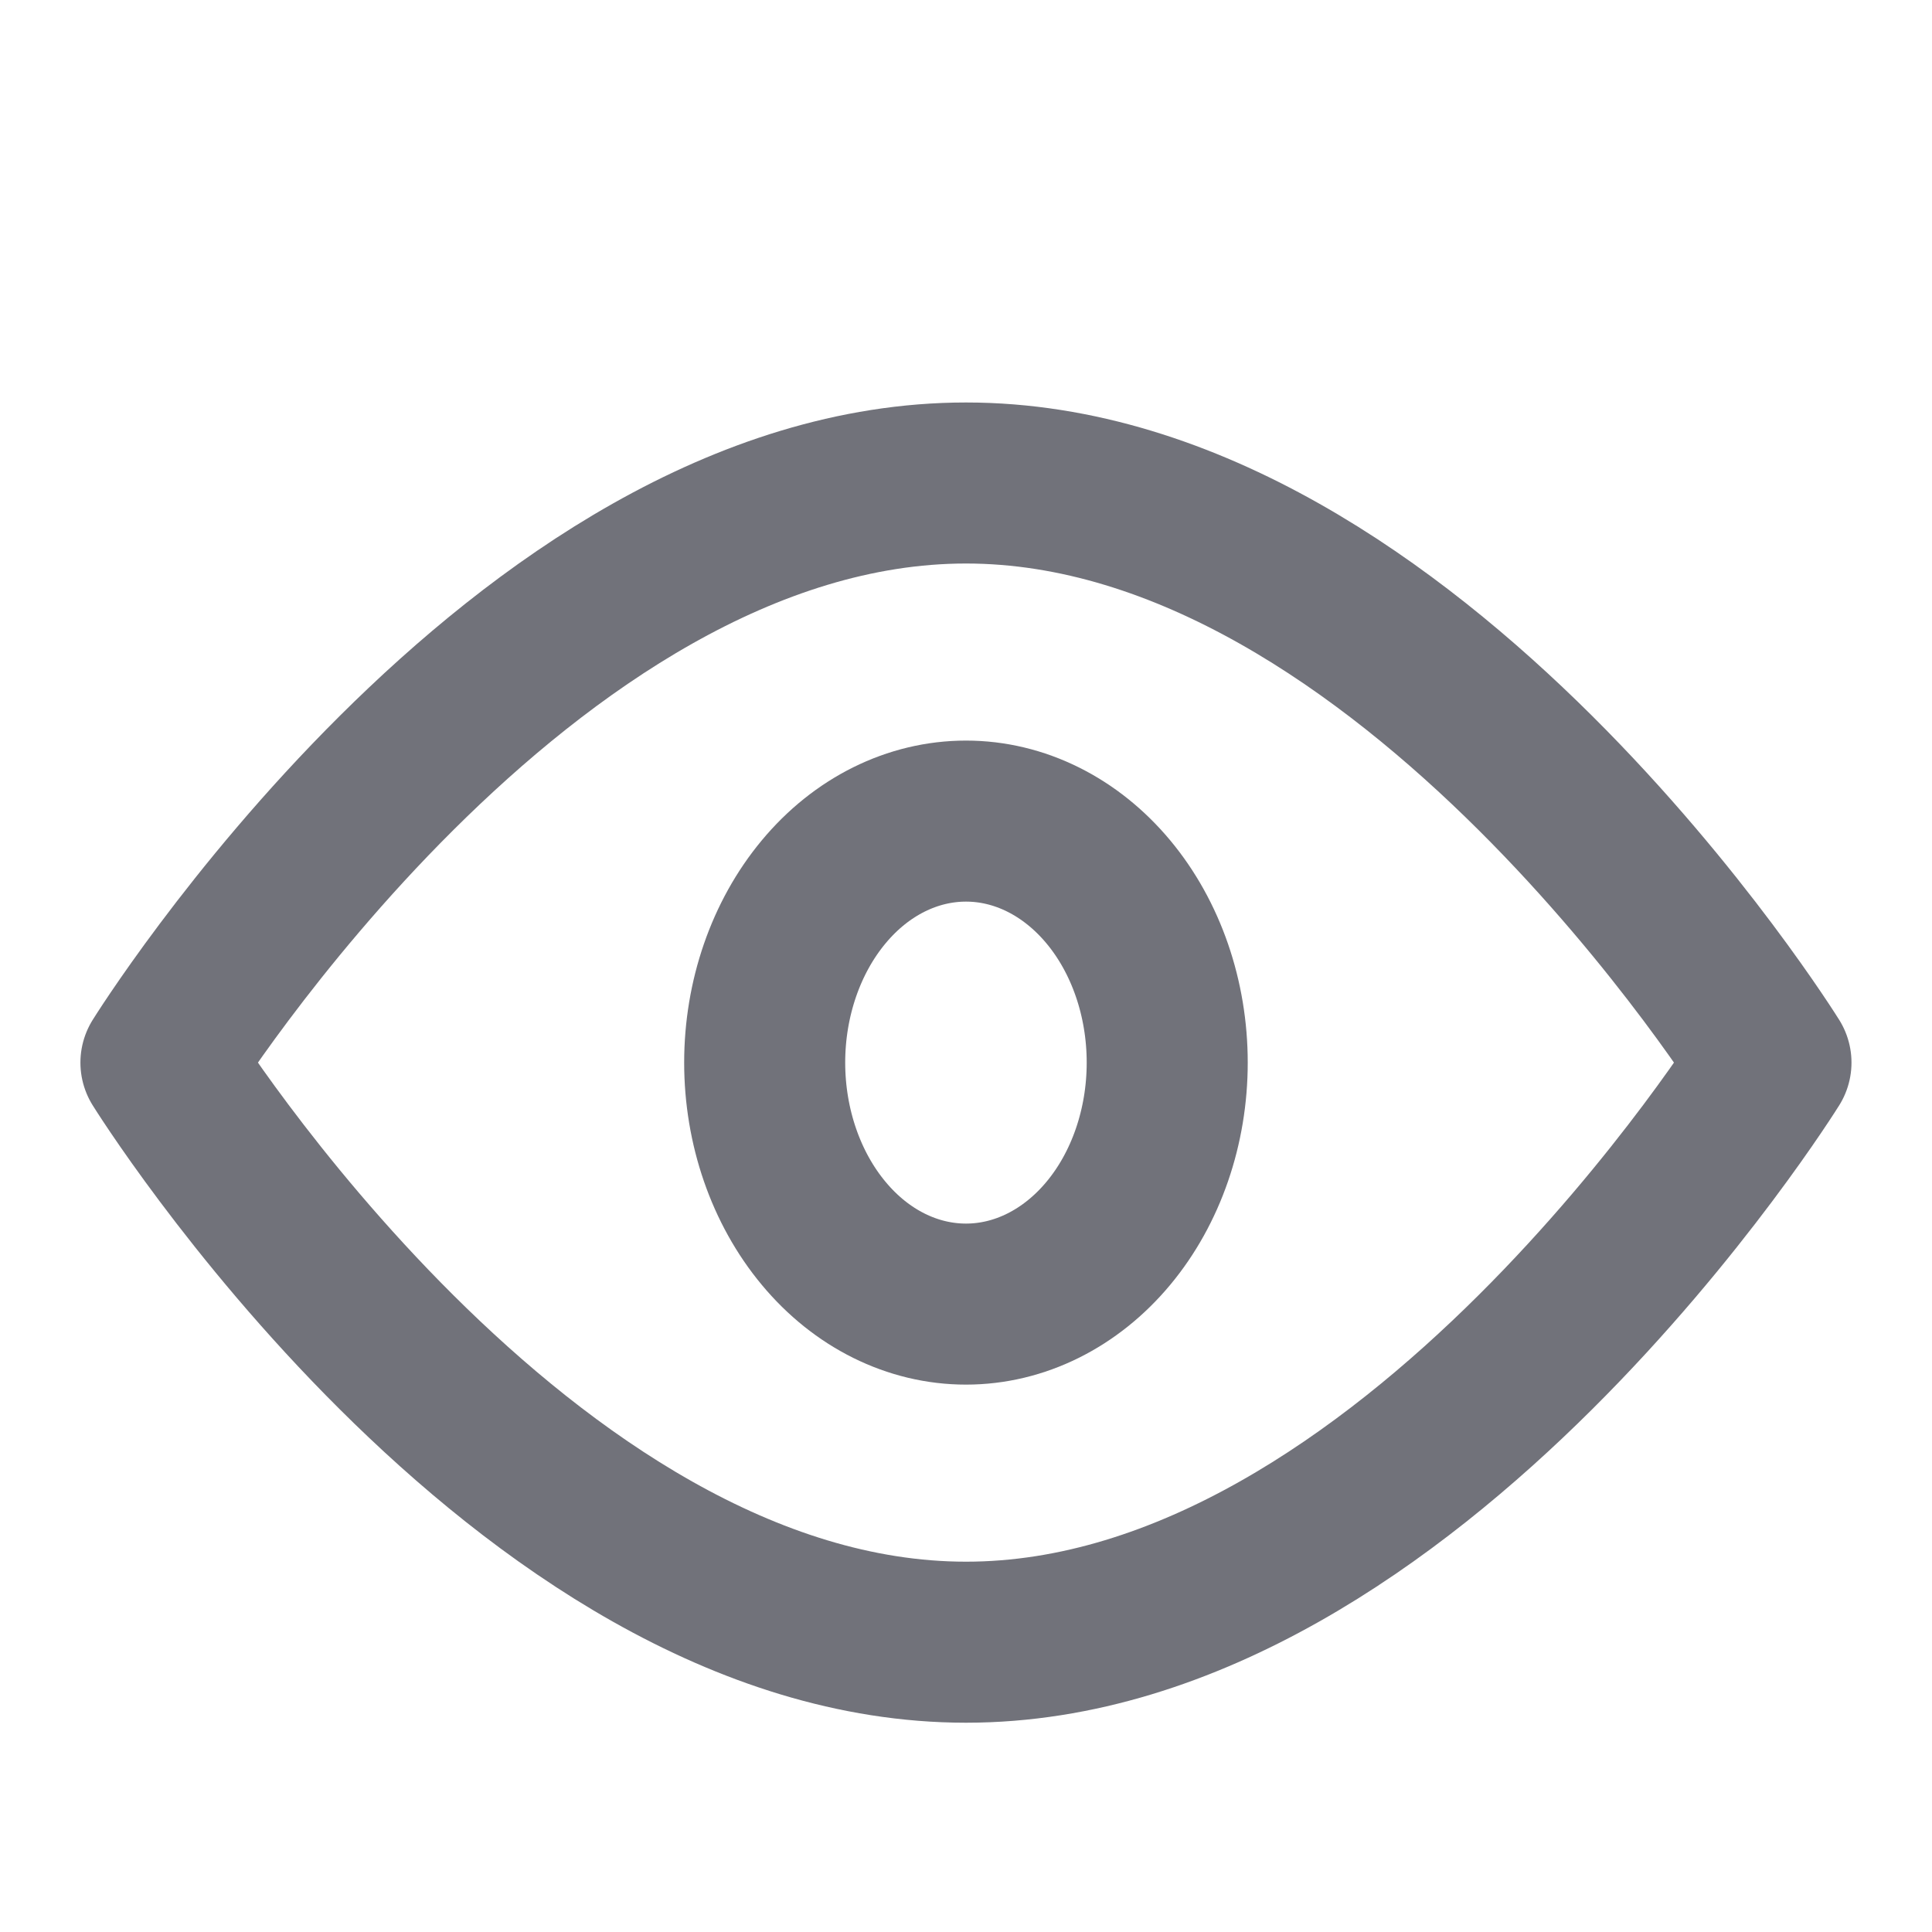 <svg width="20" height="20" viewBox="0 0 20 20" fill="none" xmlns="http://www.w3.org/2000/svg">
<path d="M10 17C5.397 17 1.666 11 1.666 11C1.666 11 5.397 5 10 5C14.602 5 18.333 11 18.333 11C18.333 11 14.602 17 10 17Z" stroke="#71727A" stroke-width="1.667" stroke-linejoin="round"/>
<path d="M10 13.5C9.447 13.5 8.917 13.237 8.527 12.768C8.136 12.299 7.916 11.663 7.916 11C7.916 10.337 8.136 9.701 8.527 9.232C8.917 8.763 9.447 8.5 10 8.5C10.552 8.5 11.082 8.763 11.473 9.232C11.864 9.701 12.083 10.337 12.083 11C12.083 11.663 11.864 12.299 11.473 12.768C11.082 13.237 10.552 13.5 10 13.5Z" stroke="#71727A" stroke-width="1.667" stroke-linejoin="round"/>
</svg>
